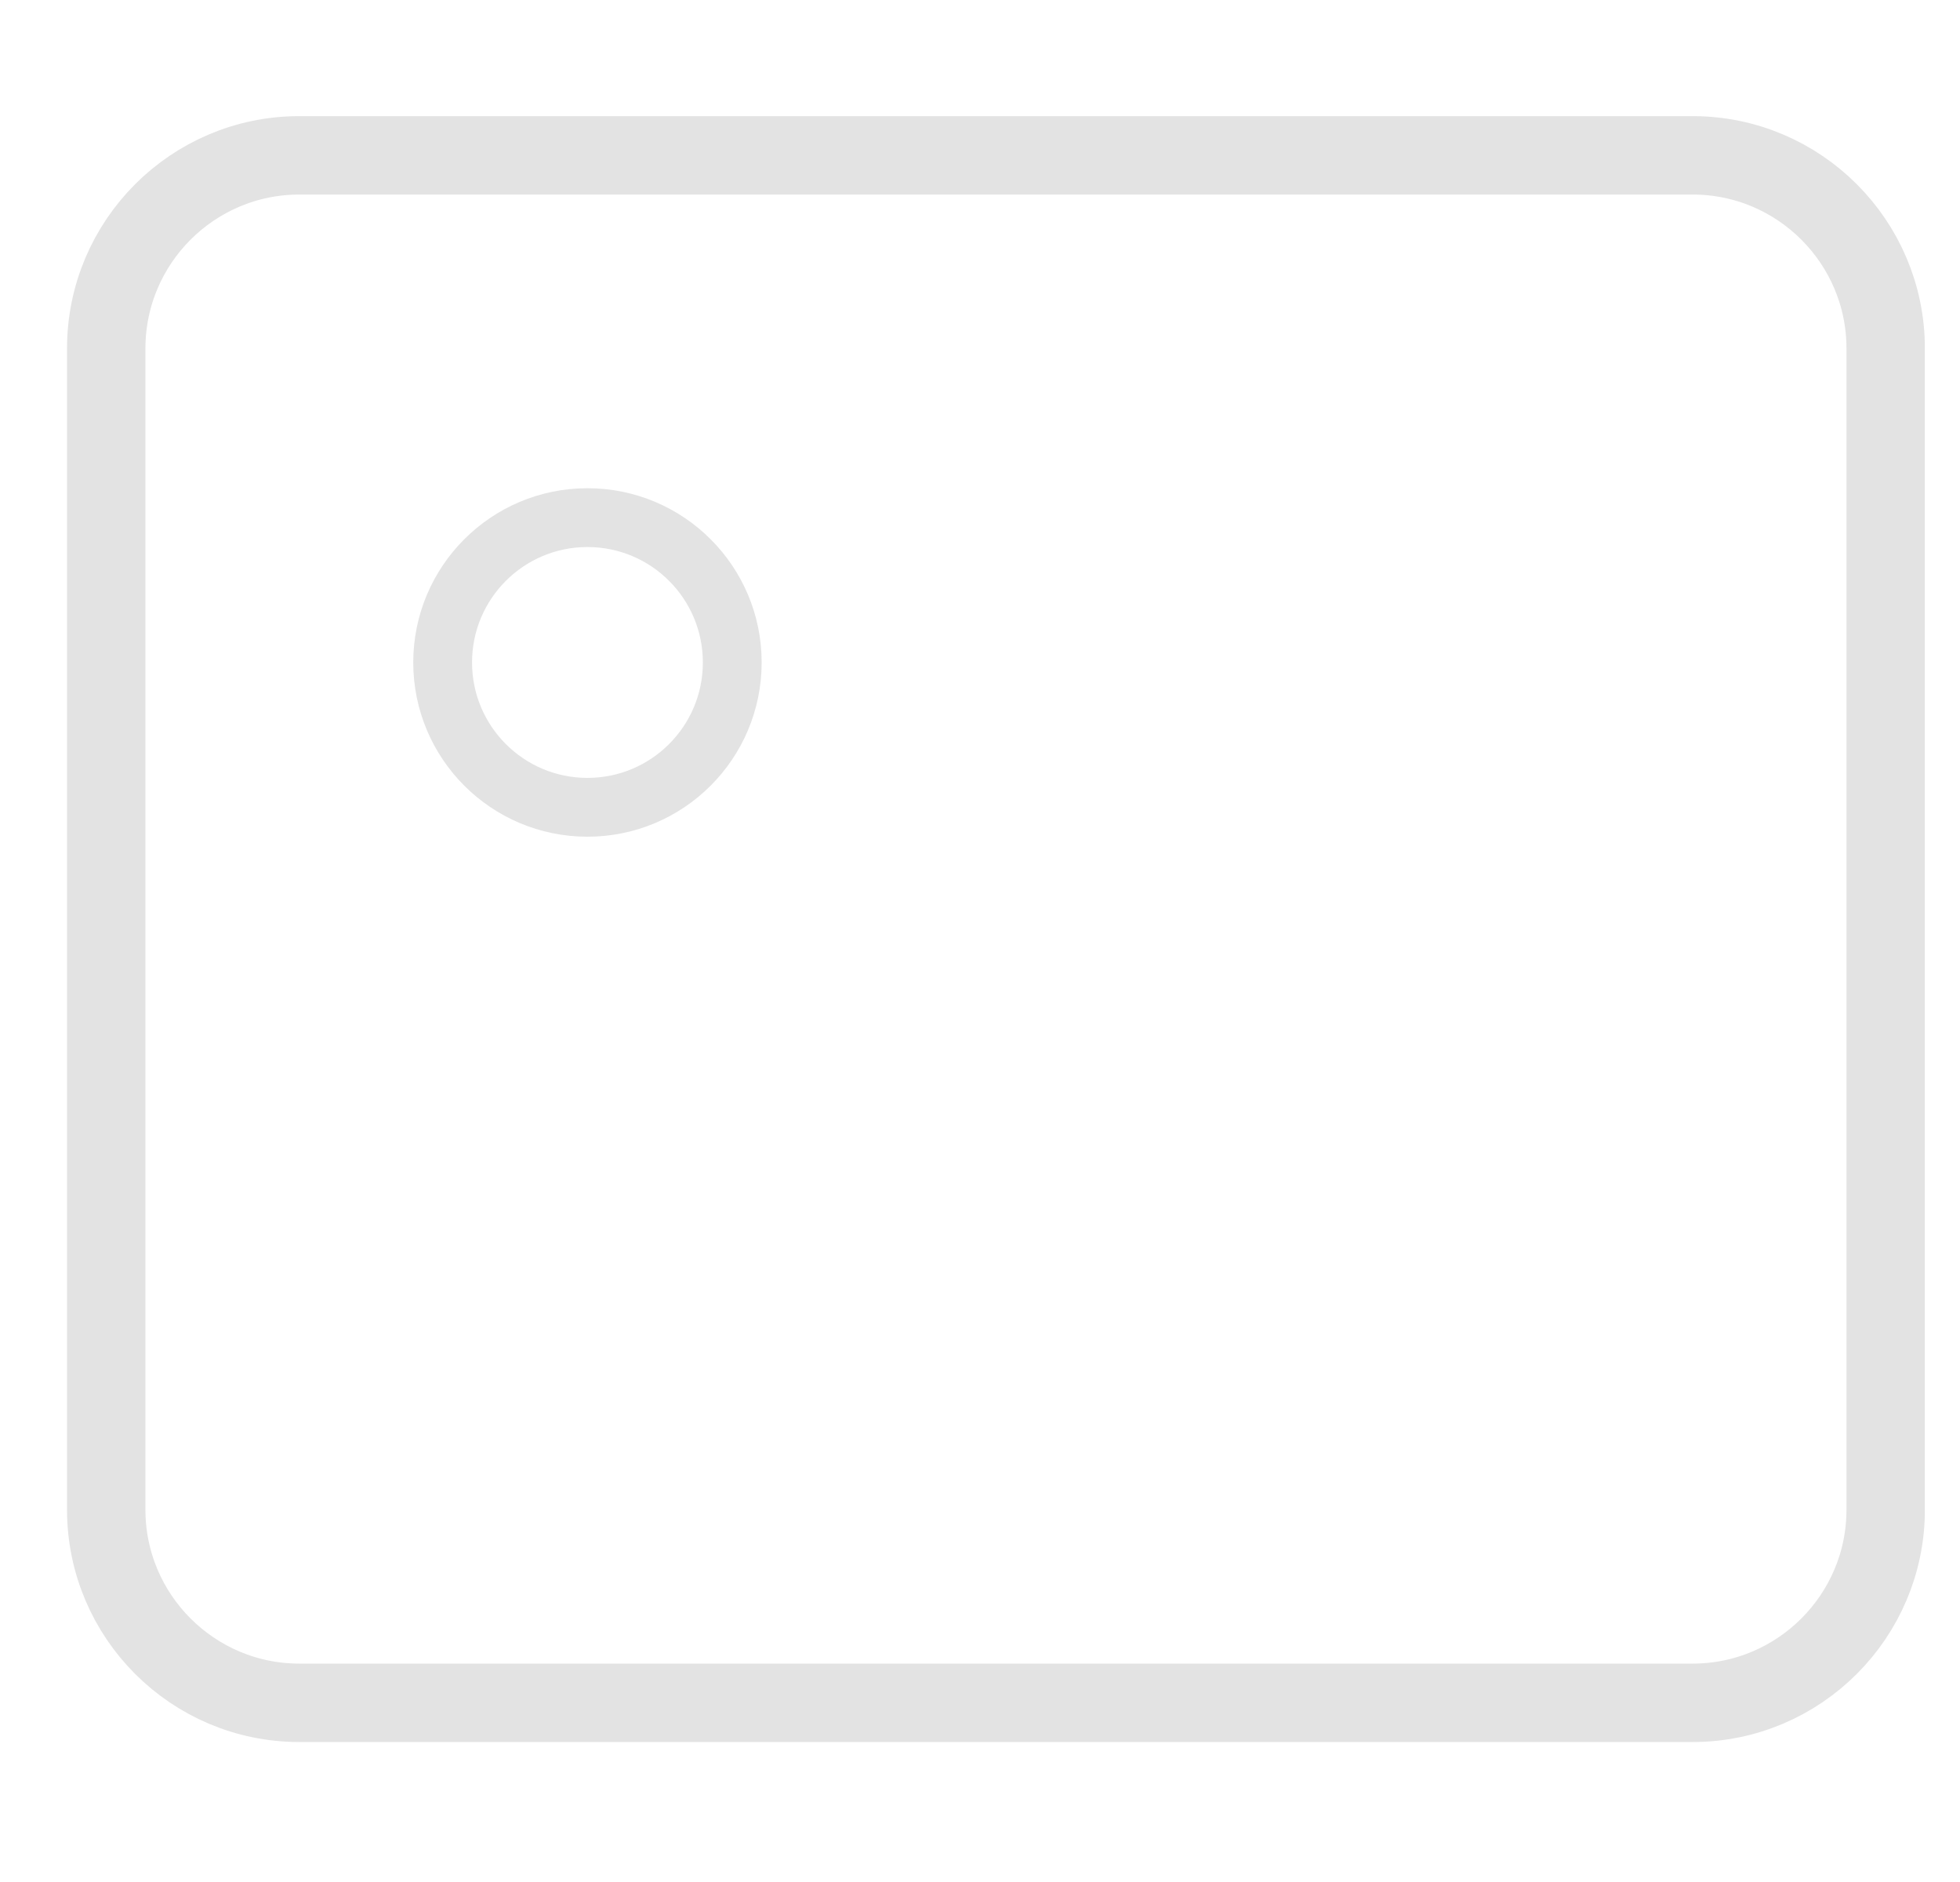<svg width="25" height="24" viewBox="0 0 25 24" fill="none" xmlns="http://www.w3.org/2000/svg">
<g clip-path="url(#clip0_407_5)">
<path d="M1.355 4.443C1.355 3.085 2.46 1.981 3.817 1.981H21.59C22.947 1.981 24.052 3.085 24.052 4.443V19.253C24.052 20.611 22.947 21.715 21.59 21.715H3.817C2.46 21.715 1.355 20.611 1.355 19.253V4.443Z" stroke="#E3E3E3"/>
<circle cx="7.493" cy="8.448" r="1.847" stroke="#E3E3E3" stroke-width="0.75"/>
</g>
<defs>
<clipPath id="clip0_407_5">
<rect width="23.696" height="23.696" fill="white" transform="translate(0.855)"/>
</clipPath>
</defs>
</svg>

